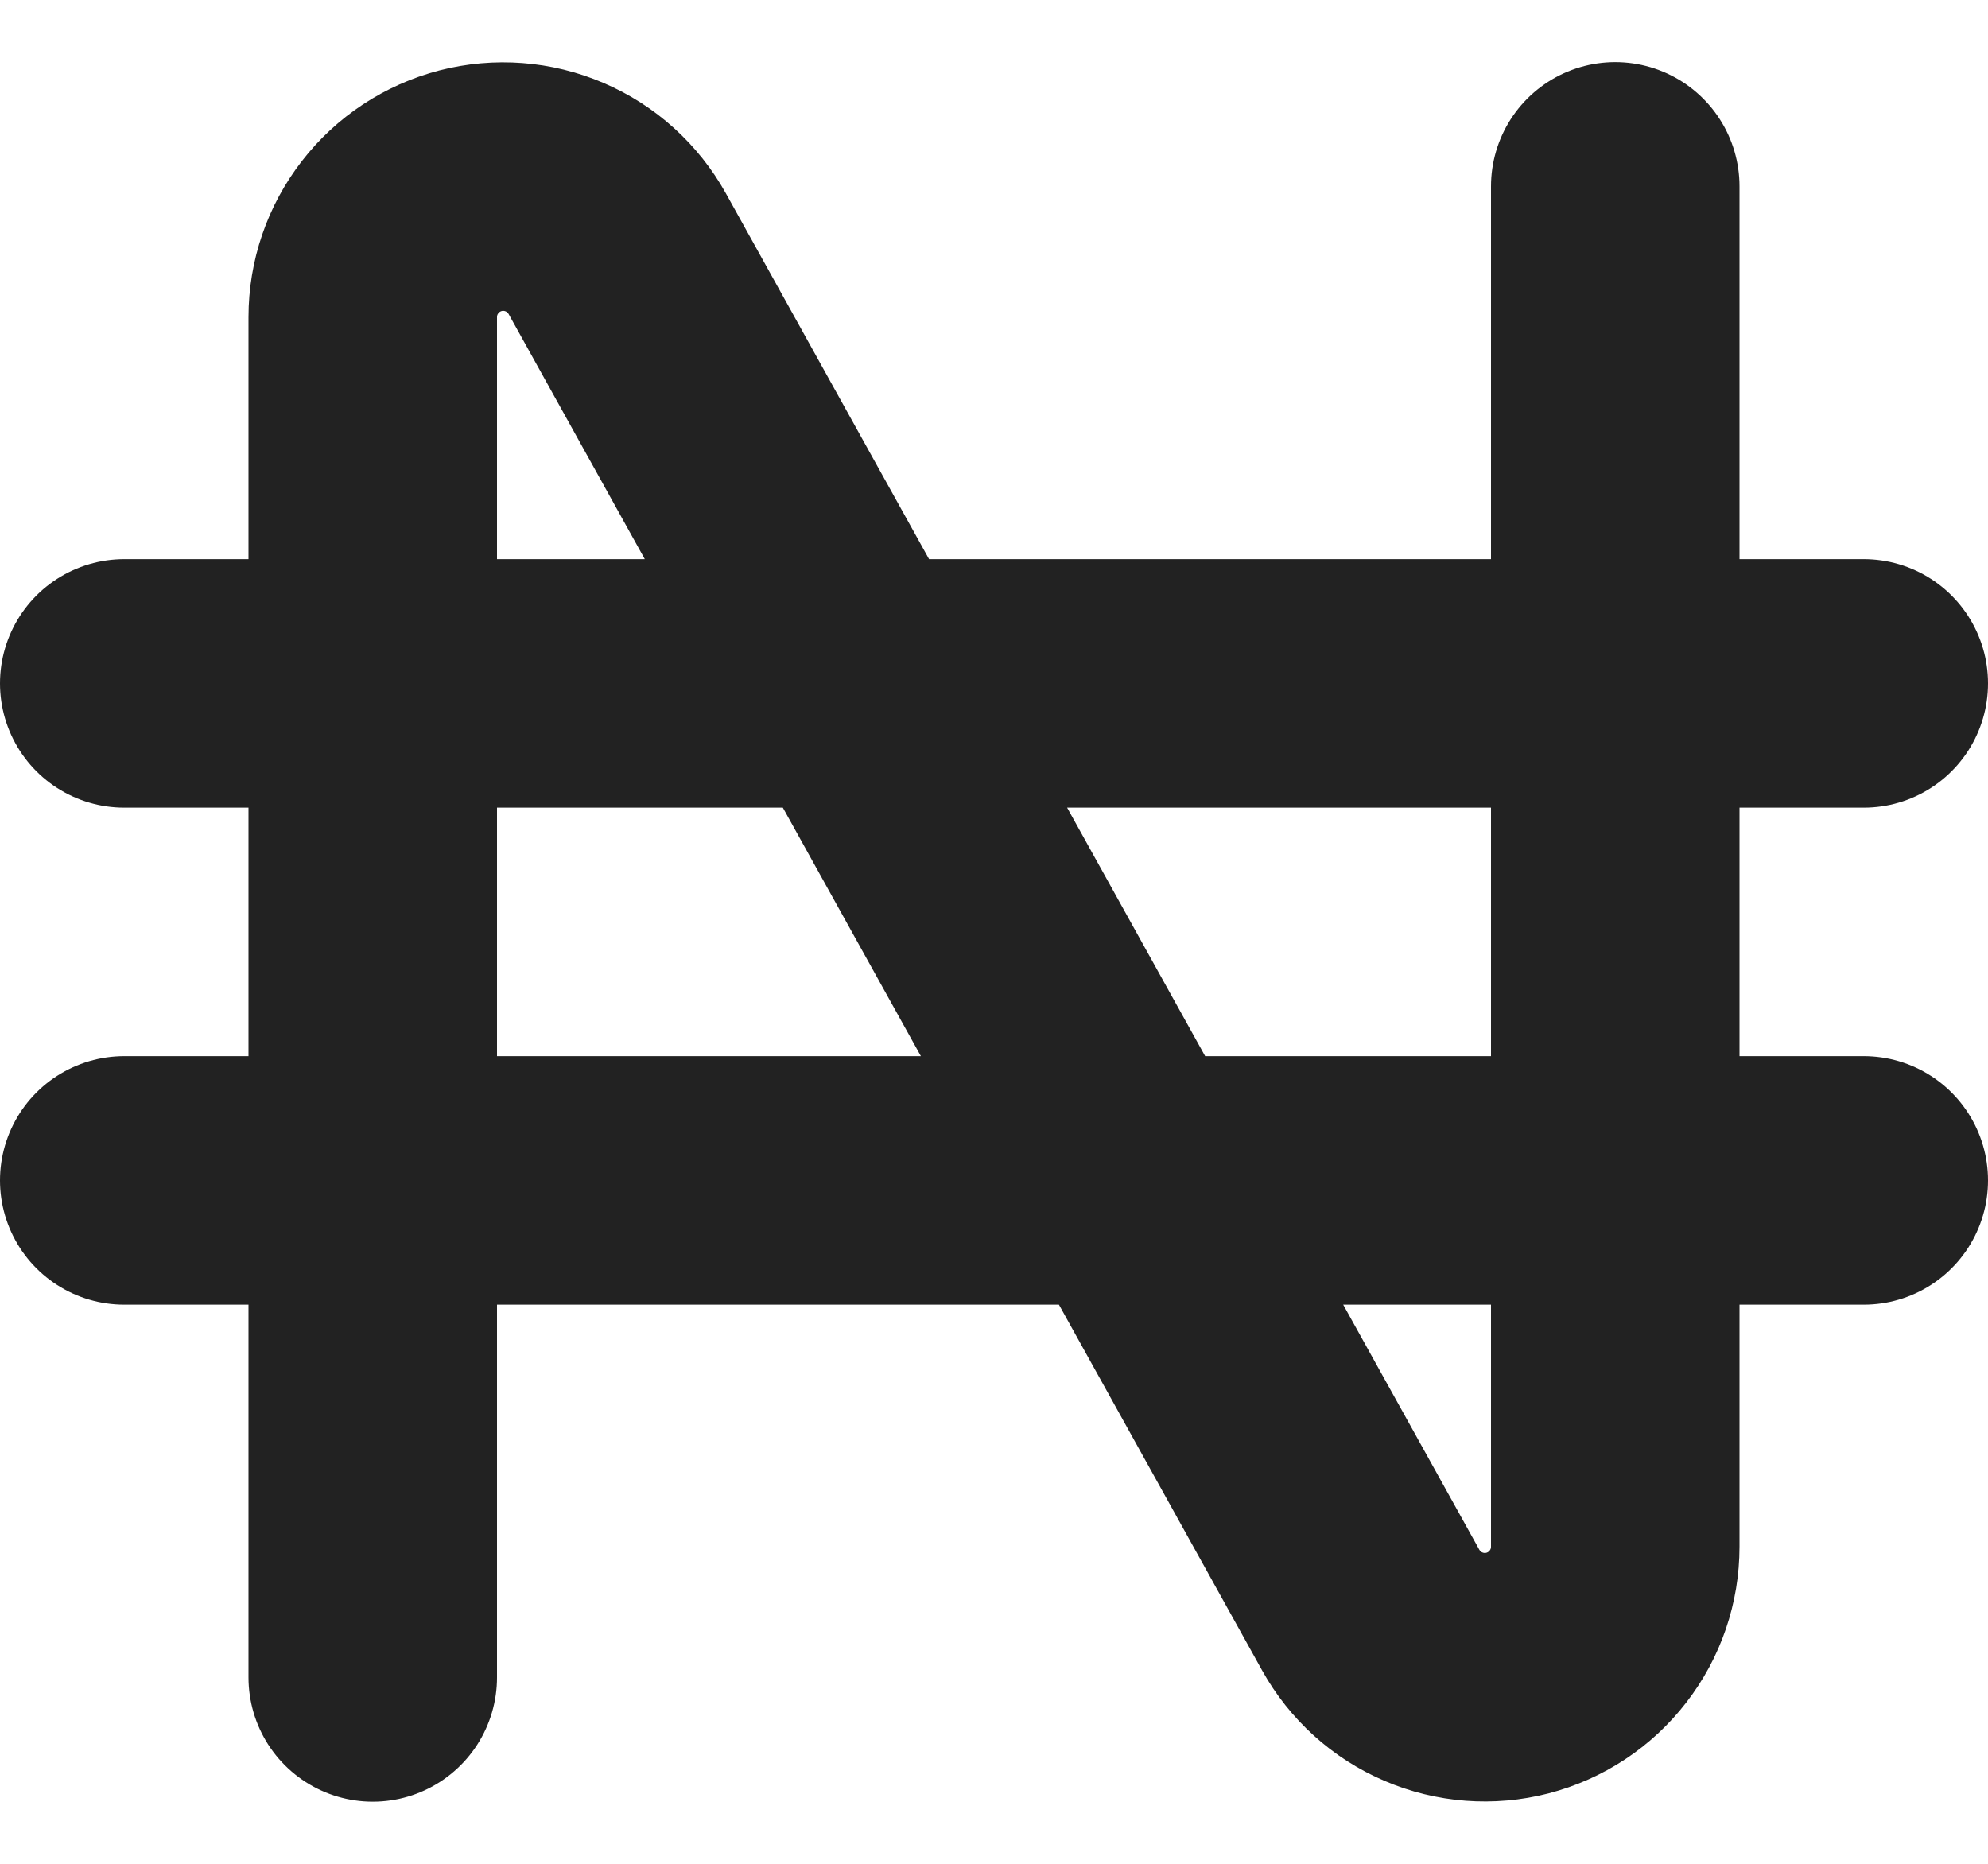 <svg width="16" height="15" viewBox="0 0 16 15" fill="none" xmlns="http://www.w3.org/2000/svg">
<path d="M3 13.5V2.552C3 2.319 3.077 2.093 3.22 1.909C3.362 1.725 3.561 1.594 3.787 1.535C4.012 1.477 4.25 1.495 4.464 1.587C4.678 1.678 4.855 1.839 4.968 2.042L11.032 12.958C11.145 13.161 11.322 13.322 11.536 13.413C11.75 13.505 11.988 13.523 12.213 13.465C12.439 13.406 12.638 13.275 12.78 13.091C12.923 12.907 13 12.681 13 12.448V1.5M1 5.5H15M1 9.5H15" stroke="#222222" stroke-width="2" stroke-linecap="round" stroke-linejoin="round"/>
</svg>
